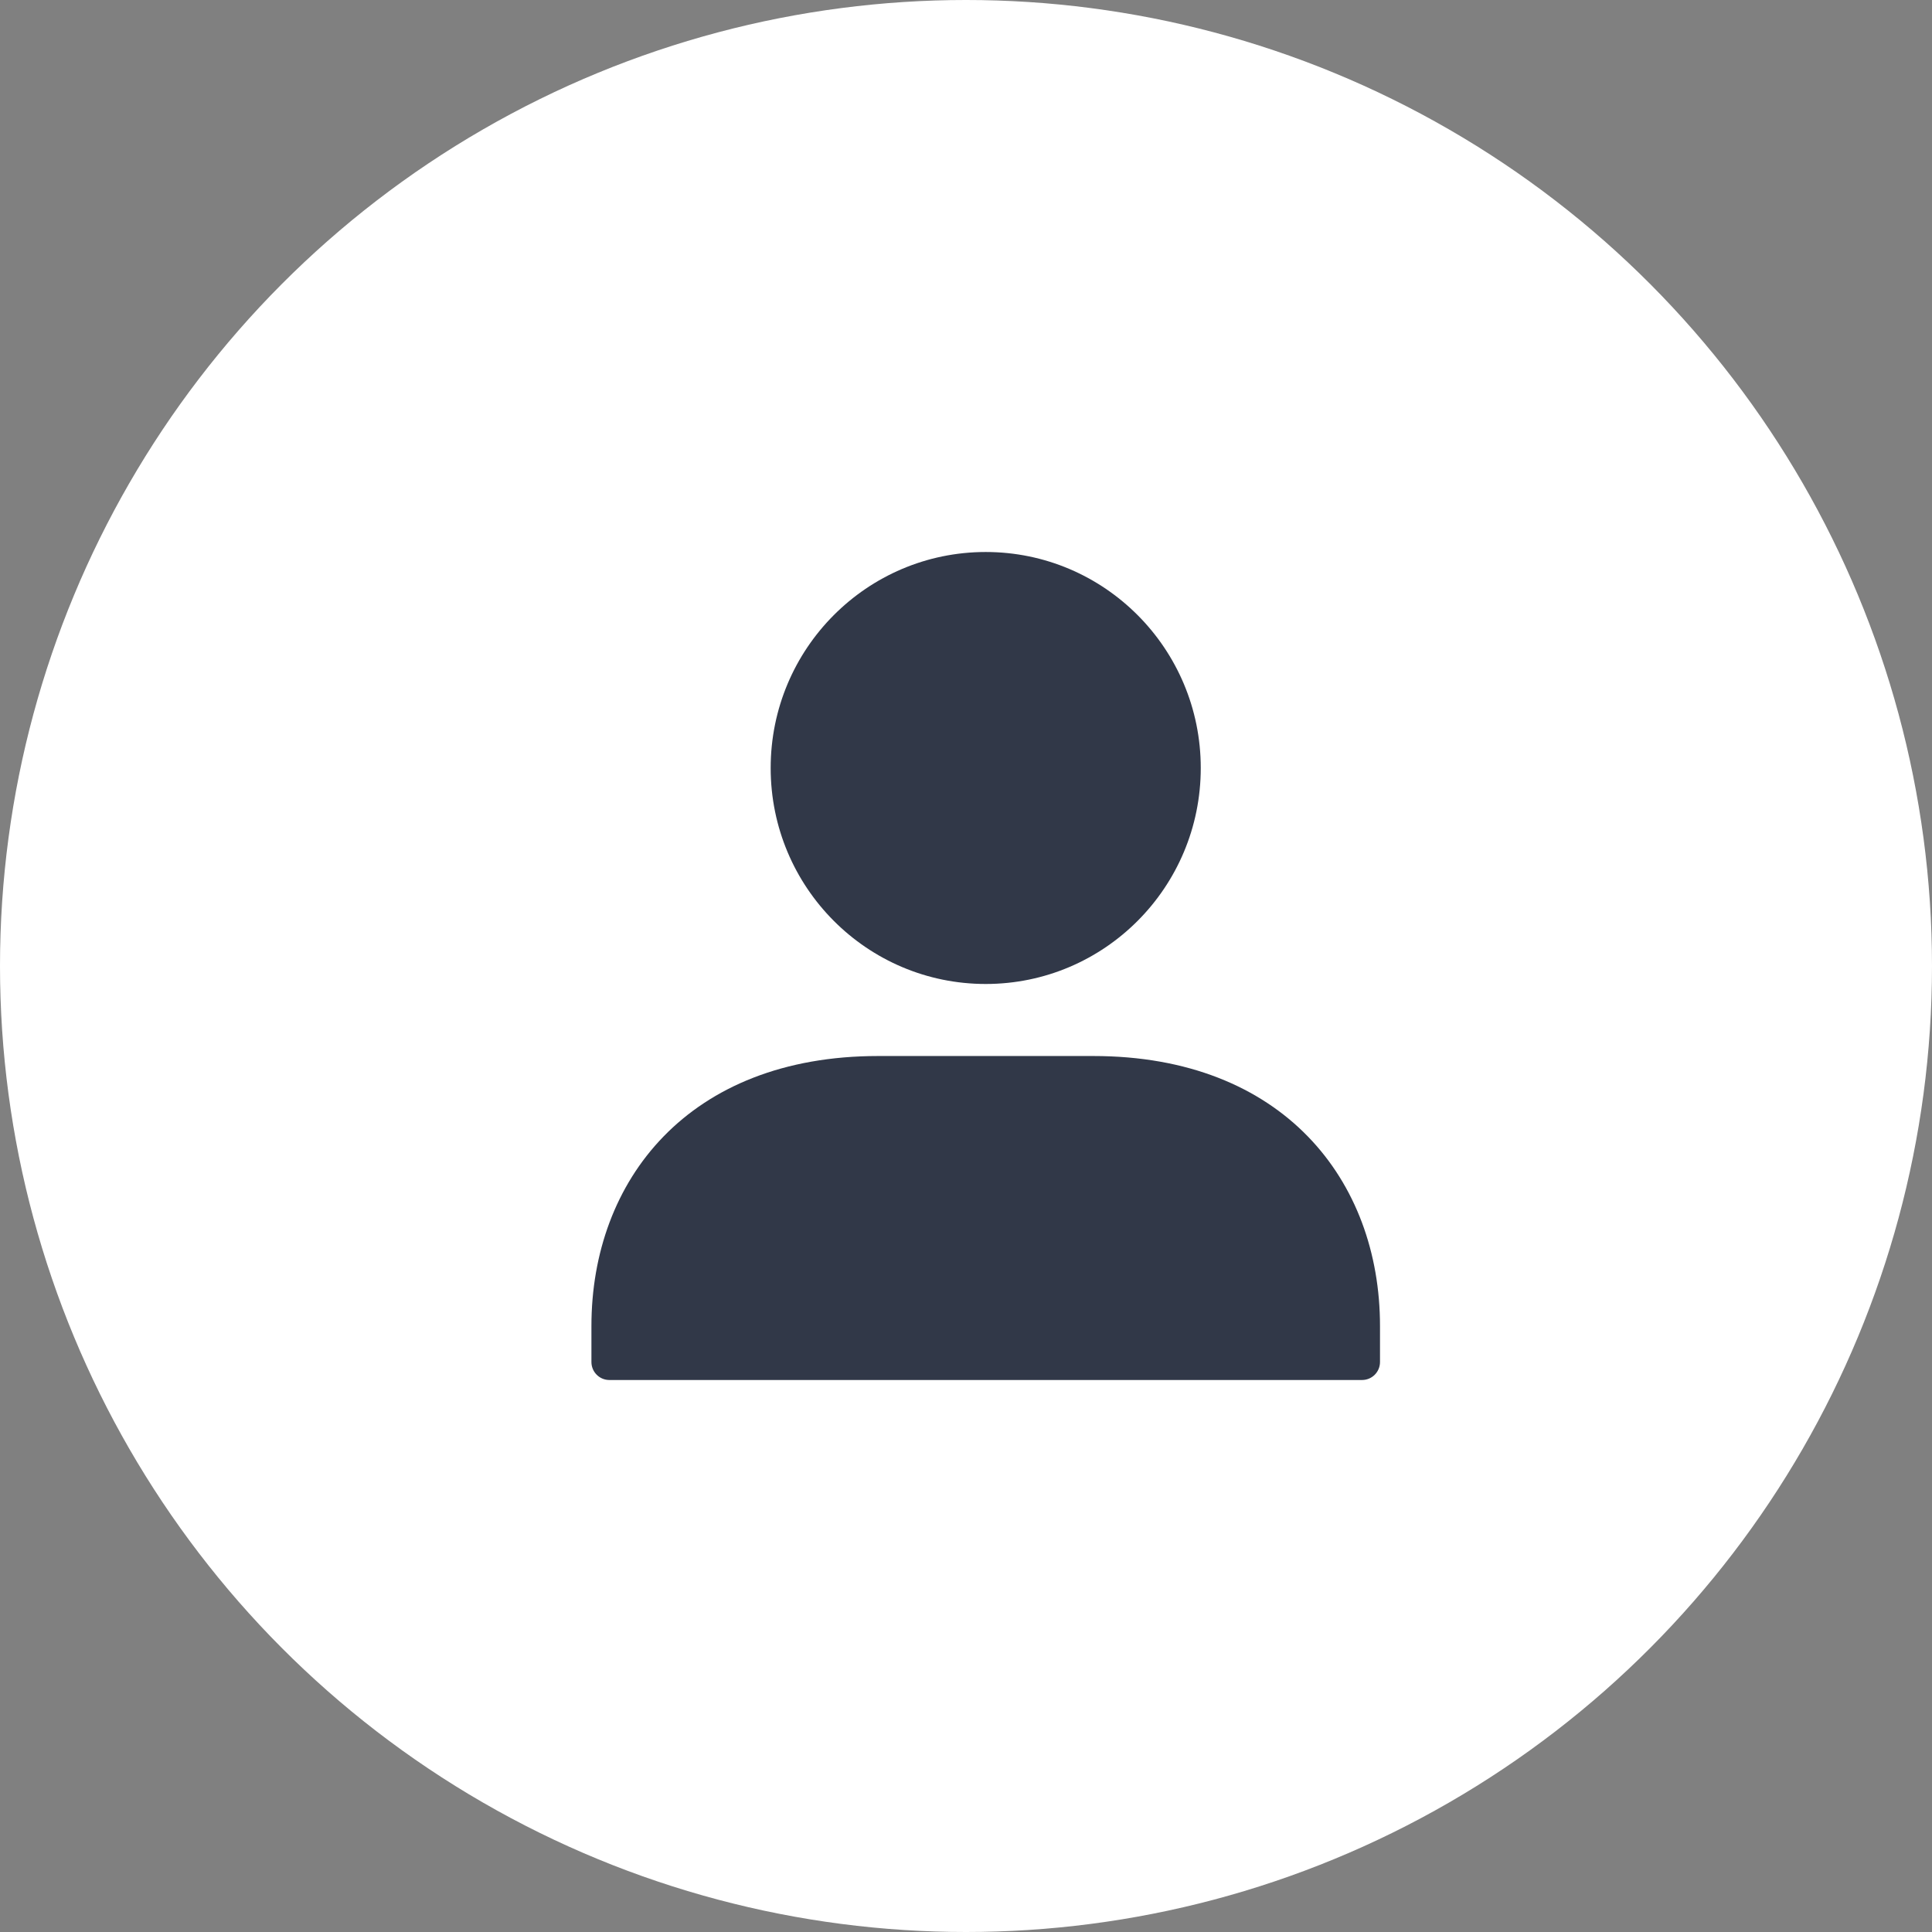 <svg width="49" height="49" viewBox="0 0 49 49" fill="none" xmlns="http://www.w3.org/2000/svg">
<rect x="0" y="0" width="49" height="49" fill="#808080" stroke="none"/>
<circle cx="24.5" cy="24.5" r="24.5" fill="white"/>
<path fill-rule="evenodd" clip-rule="evenodd" d="M25 24.956C28.012 24.956 30.454 22.504 30.454 19.478C30.454 16.453 28.012 14 25 14C21.988 14 19.546 16.453 19.546 19.478C19.546 22.504 21.988 24.956 25 24.956ZM15 34.544C15 34.796 15.204 35 15.454 35H34.545C34.797 35 35 34.796 35 34.544V33.63C35 29.938 32.542 26.783 27.727 26.783H22.273C17.458 26.783 15 29.938 15 33.63V34.544Z" fill="#313848"/>
</svg>
